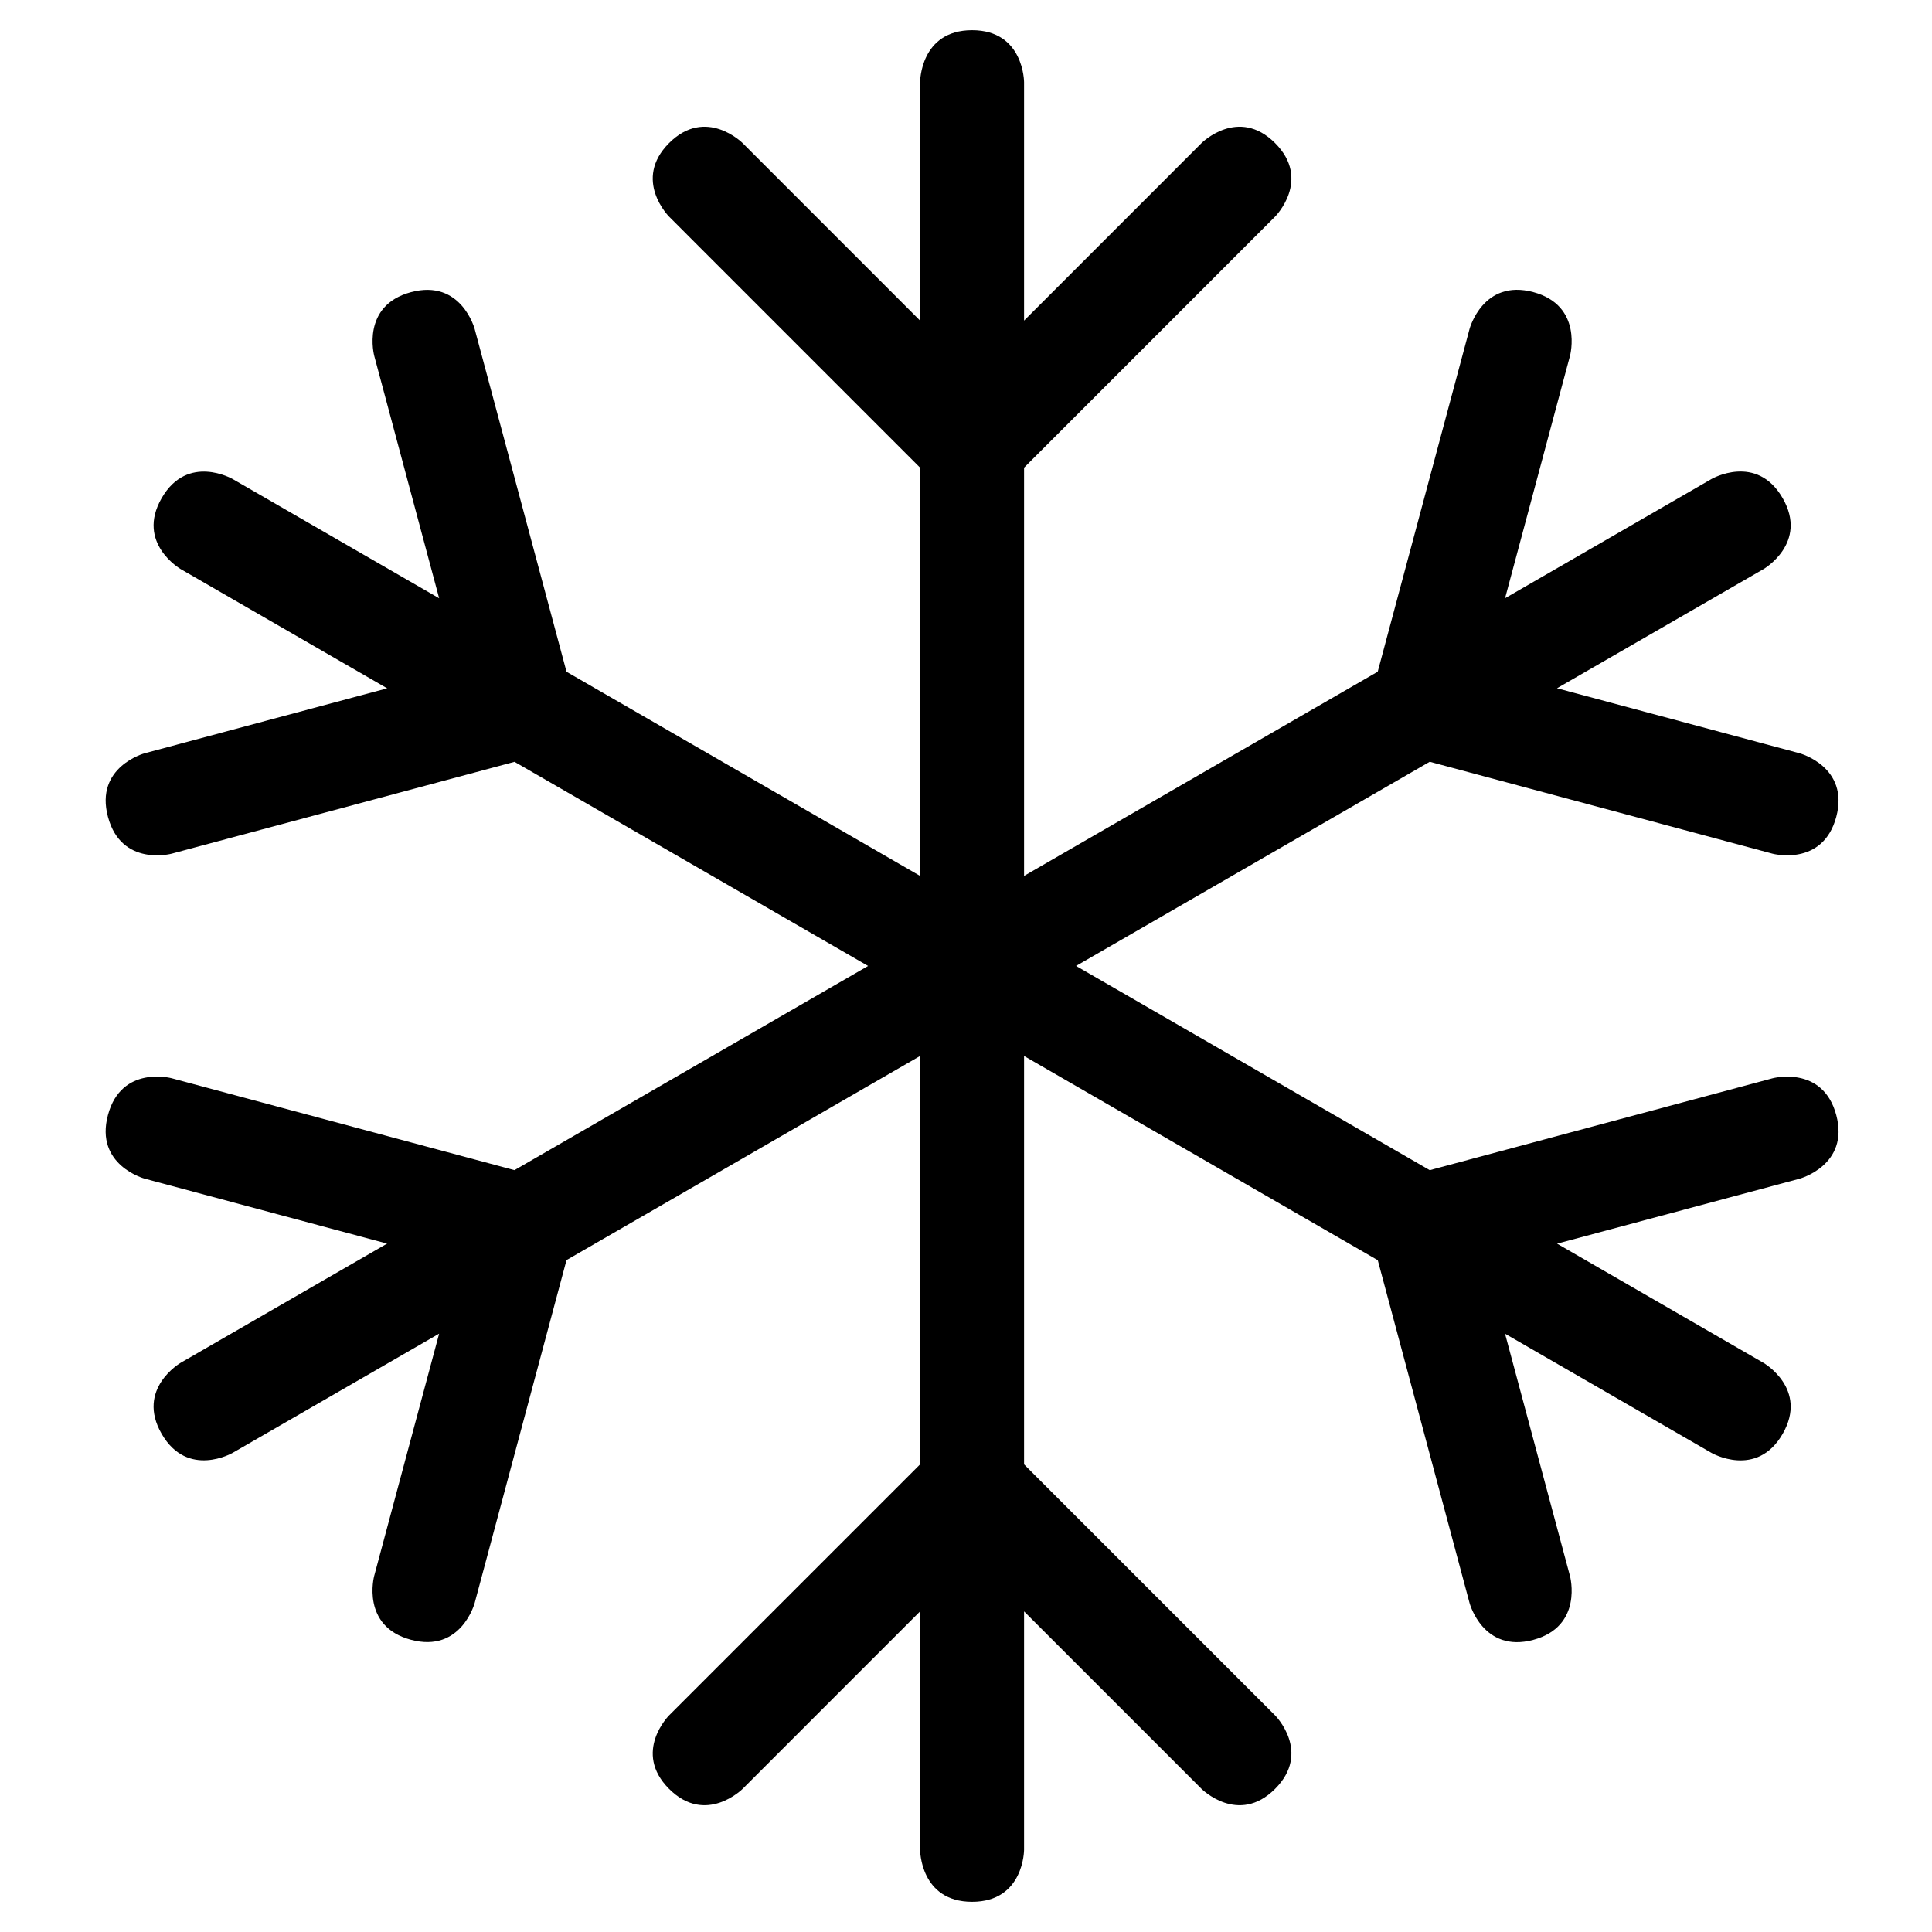 <svg xmlns="http://www.w3.org/2000/svg" width="128" height="128" viewBox="0 0 128 128">
  <path d="M53.958,67.961 L53.958,95.018 L37.328,111.648 C37.328,111.648 34.893,114.083 37.328,116.519 C39.763,118.954 42.199,116.519 42.199,116.519 L53.958,104.759 L53.958,120.556 C53.958,120.556 53.958,124 57.402,124 C60.847,124 60.847,120.556 60.847,120.556 L60.847,104.759 L72.606,116.519 C72.606,116.519 75.041,118.954 77.477,116.519 C79.912,114.083 77.477,111.648 77.477,111.648 L60.847,95.018 L60.847,67.962 L84.281,81.491 L90.364,104.211 C90.364,104.211 91.256,107.538 94.583,106.646 C97.91,105.751 97.018,102.427 97.018,102.427 L92.713,86.362 L106.394,94.26 C106.394,94.26 109.38,95.982 111.103,93.003 C112.825,90.016 109.838,88.294 109.838,88.294 L96.161,80.396 L112.222,76.094 C112.222,76.094 115.549,75.202 114.657,71.875 C113.765,68.547 110.438,69.439 110.438,69.439 L87.725,75.526 L64.291,61.996 L87.724,48.469 L110.437,54.559 C110.437,54.559 113.764,55.447 114.657,52.123 C115.545,48.793 112.221,47.904 112.221,47.904 L96.156,43.598 L109.838,35.704 C109.838,35.704 112.824,33.978 111.102,30.995 C109.376,28.009 106.393,29.735 106.393,29.735 L92.715,37.633 L97.018,21.568 C97.018,21.568 97.91,18.244 94.582,17.352 C91.255,16.46 90.363,19.787 90.363,19.787 L84.277,42.503 L60.847,56.031 L60.847,28.985 L77.477,12.352 C77.477,12.352 79.912,9.917 77.477,7.478 C75.041,5.043 72.606,7.478 72.606,7.478 L60.847,19.241 L60.847,3.444 C60.847,3.444 60.847,0 57.402,0 C53.958,0 53.958,3.444 53.958,3.444 L53.958,19.241 L42.199,7.478 C42.199,7.478 39.763,5.043 37.328,7.478 C34.893,9.917 37.328,12.352 37.328,12.352 L53.958,28.985 L53.958,56.031 L30.534,42.507 L24.447,19.791 C24.447,19.791 23.555,16.464 20.228,17.356 C16.897,18.248 17.793,21.572 17.793,21.572 L22.095,37.637 L8.417,29.739 C8.417,29.739 5.434,28.016 3.712,30.999 C1.989,33.982 4.972,35.704 4.972,35.704 L18.65,43.603 L2.589,47.905 C2.589,47.905 -0.742,48.797 0.154,52.124 C1.046,55.451 4.37,54.559 4.37,54.559 L27.089,48.473 L50.514,61.997 L27.085,75.525 L4.369,69.435 C4.369,69.435 1.045,68.543 0.153,71.87 C-0.743,75.201 2.588,76.09 2.588,76.09 L18.646,80.392 L4.968,88.29 C4.968,88.29 1.989,90.016 3.711,92.999 C5.433,95.978 8.413,94.256 8.413,94.256 L22.094,86.358 L17.788,102.419 C17.788,102.419 16.896,105.75 20.224,106.639 C23.554,107.534 24.447,104.207 24.447,104.207 L30.533,81.484 L53.958,67.961 L53.958,67.961 Z" transform="translate(7 2)"/>
</svg>
